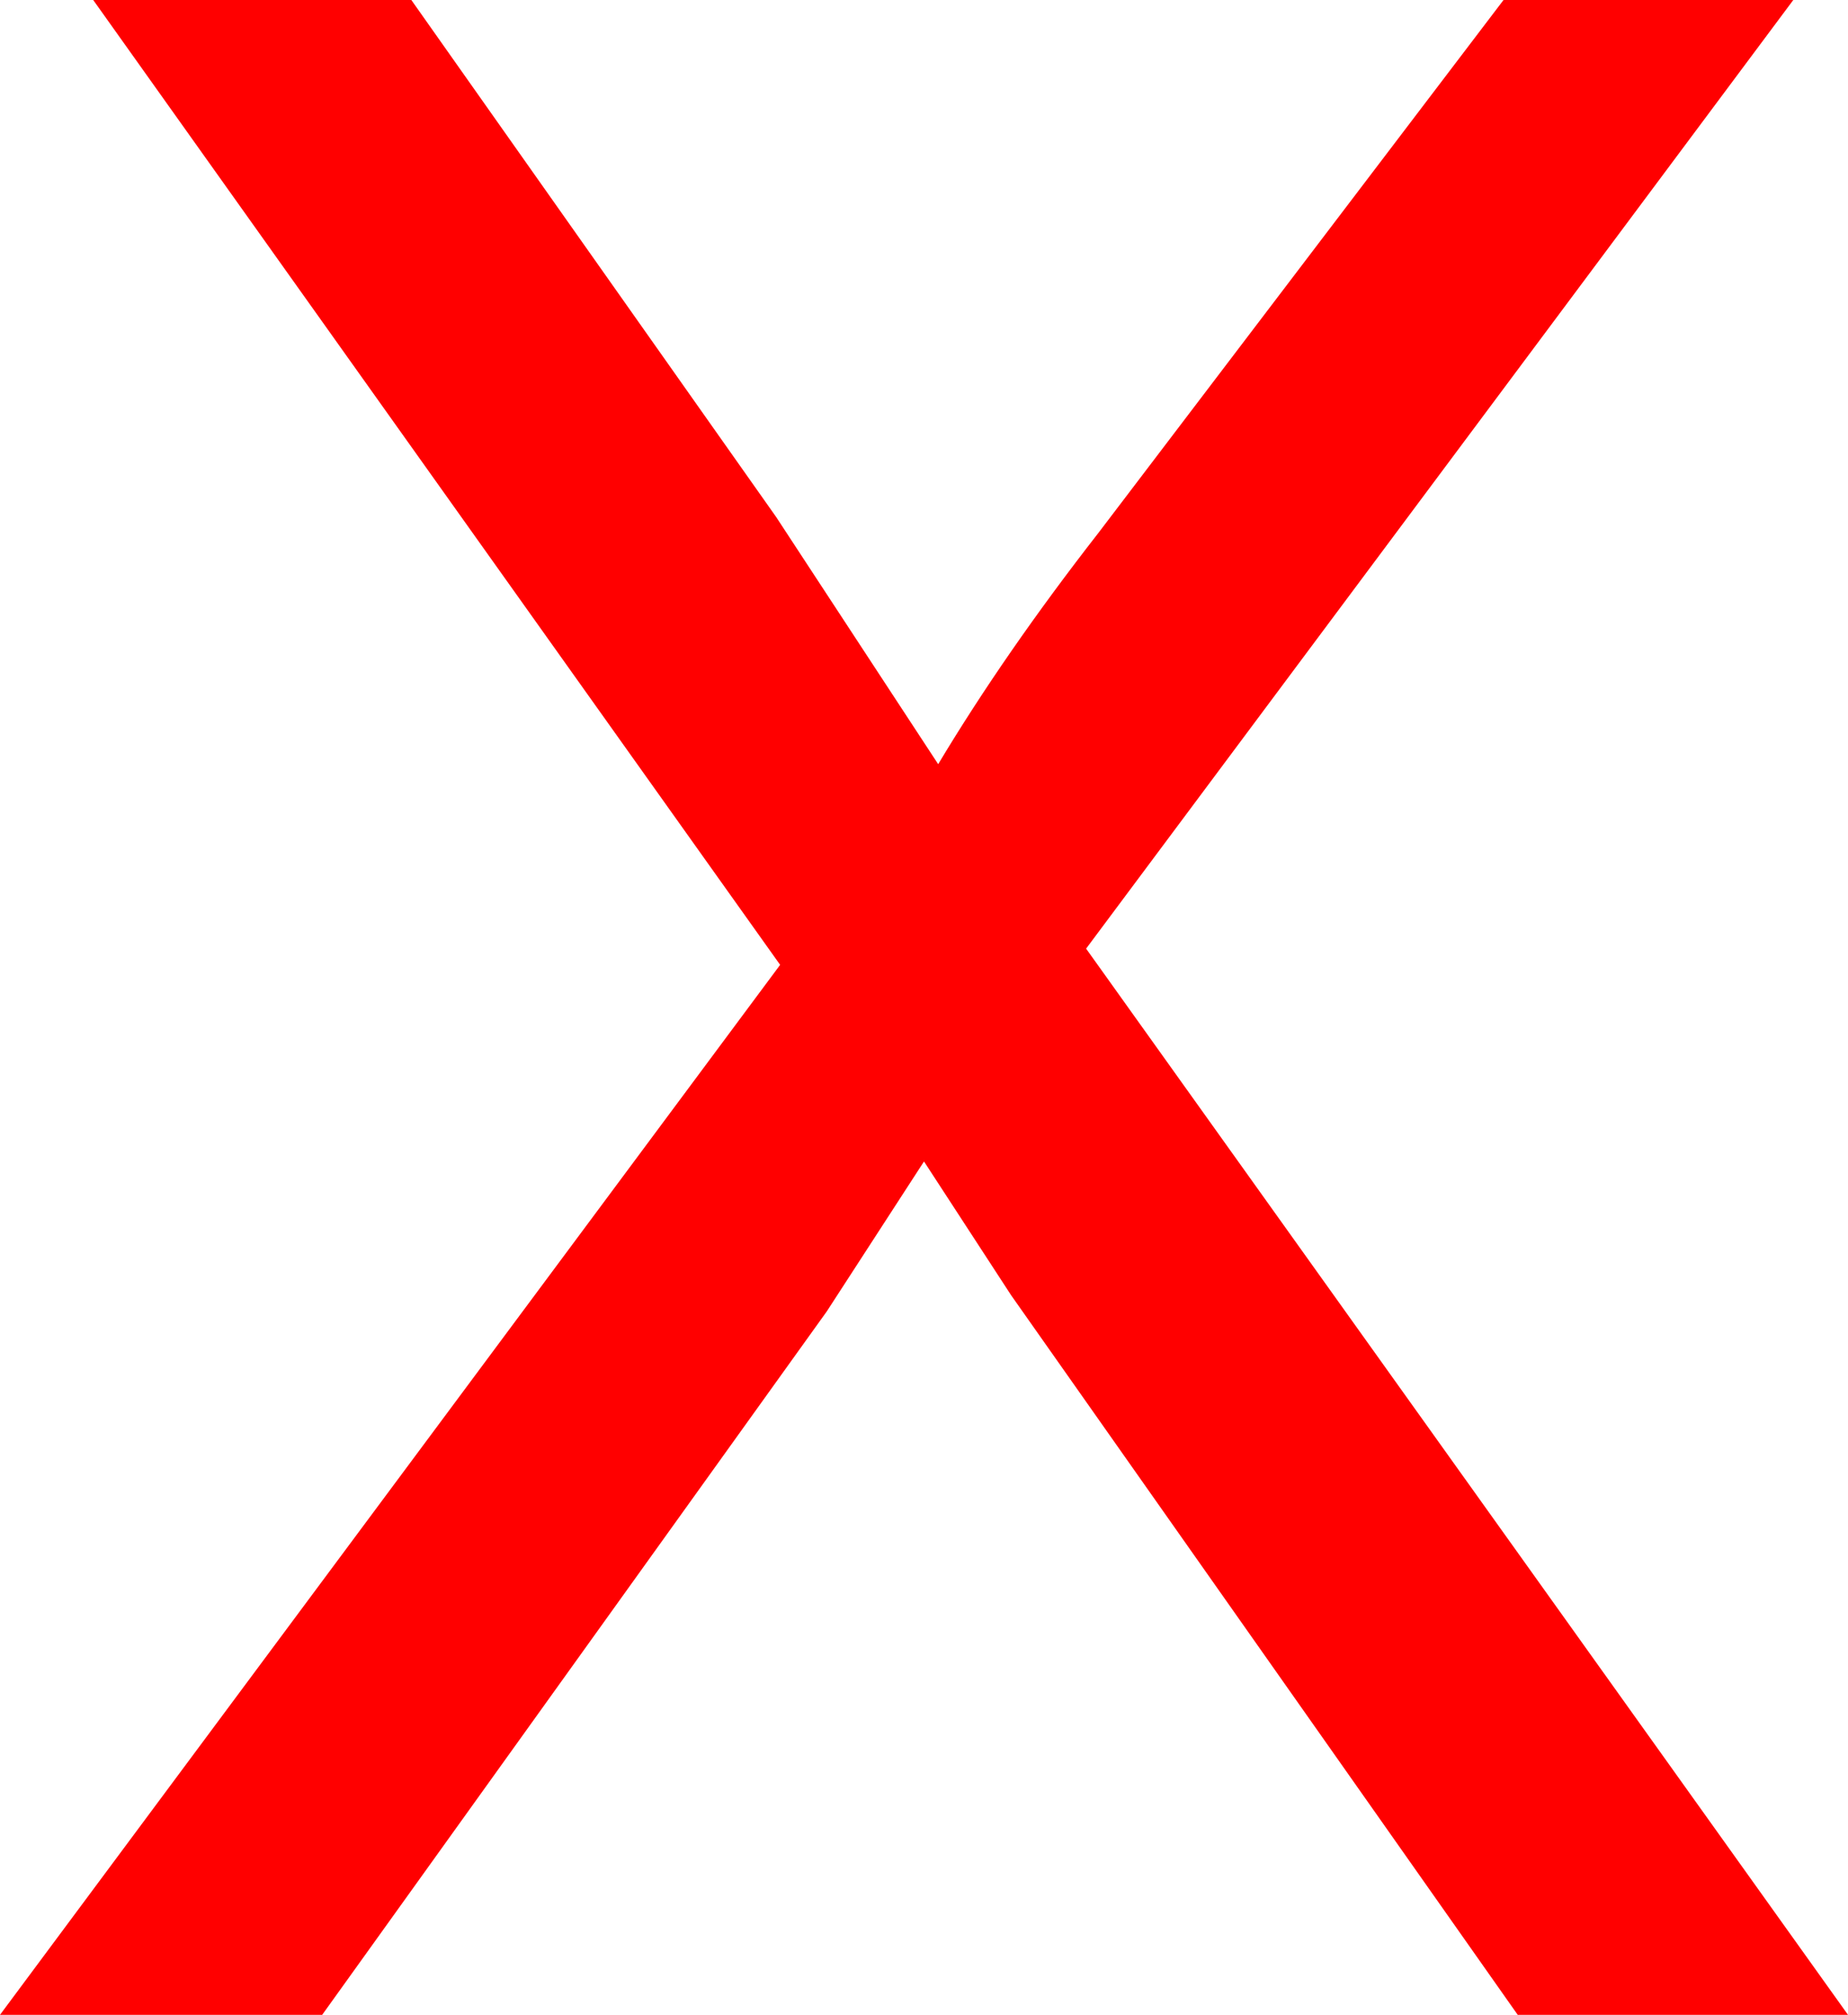 <?xml version="1.0" encoding="UTF-8" standalone="no"?>
<svg xmlns:xlink="http://www.w3.org/1999/xlink" height="49.7px" width="45.6px" xmlns="http://www.w3.org/2000/svg">
  <g transform="matrix(1.0, 0.0, 0.0, 1.0, 22.8, 24.85)">
    <use height="49.7" transform="matrix(1.0, 0.0, 0.0, 1.0, -22.8, -24.85)" width="45.6" xlink:href="#shape0"/>
  </g>
  <defs>
    <g id="shape0" transform="matrix(1.0, 0.0, 0.0, 1.0, 22.8, 24.85)">
      <path d="M14.3 -24.85 L21.45 -24.85 4.0 -1.45 22.8 24.85 14.65 24.85 2.15 7.1 0.0 3.8 -2.4 7.5 -14.85 24.85 -22.8 24.85 -3.55 -1.05 -20.5 -24.85 -12.65 -24.85 -3.65 -12.1 0.35 -6.0 Q2.0 -8.75 4.3 -11.7 L14.3 -24.85" fill="#ff0000" fill-rule="evenodd" stroke="none"/>
    </g>
  </defs>
</svg>
